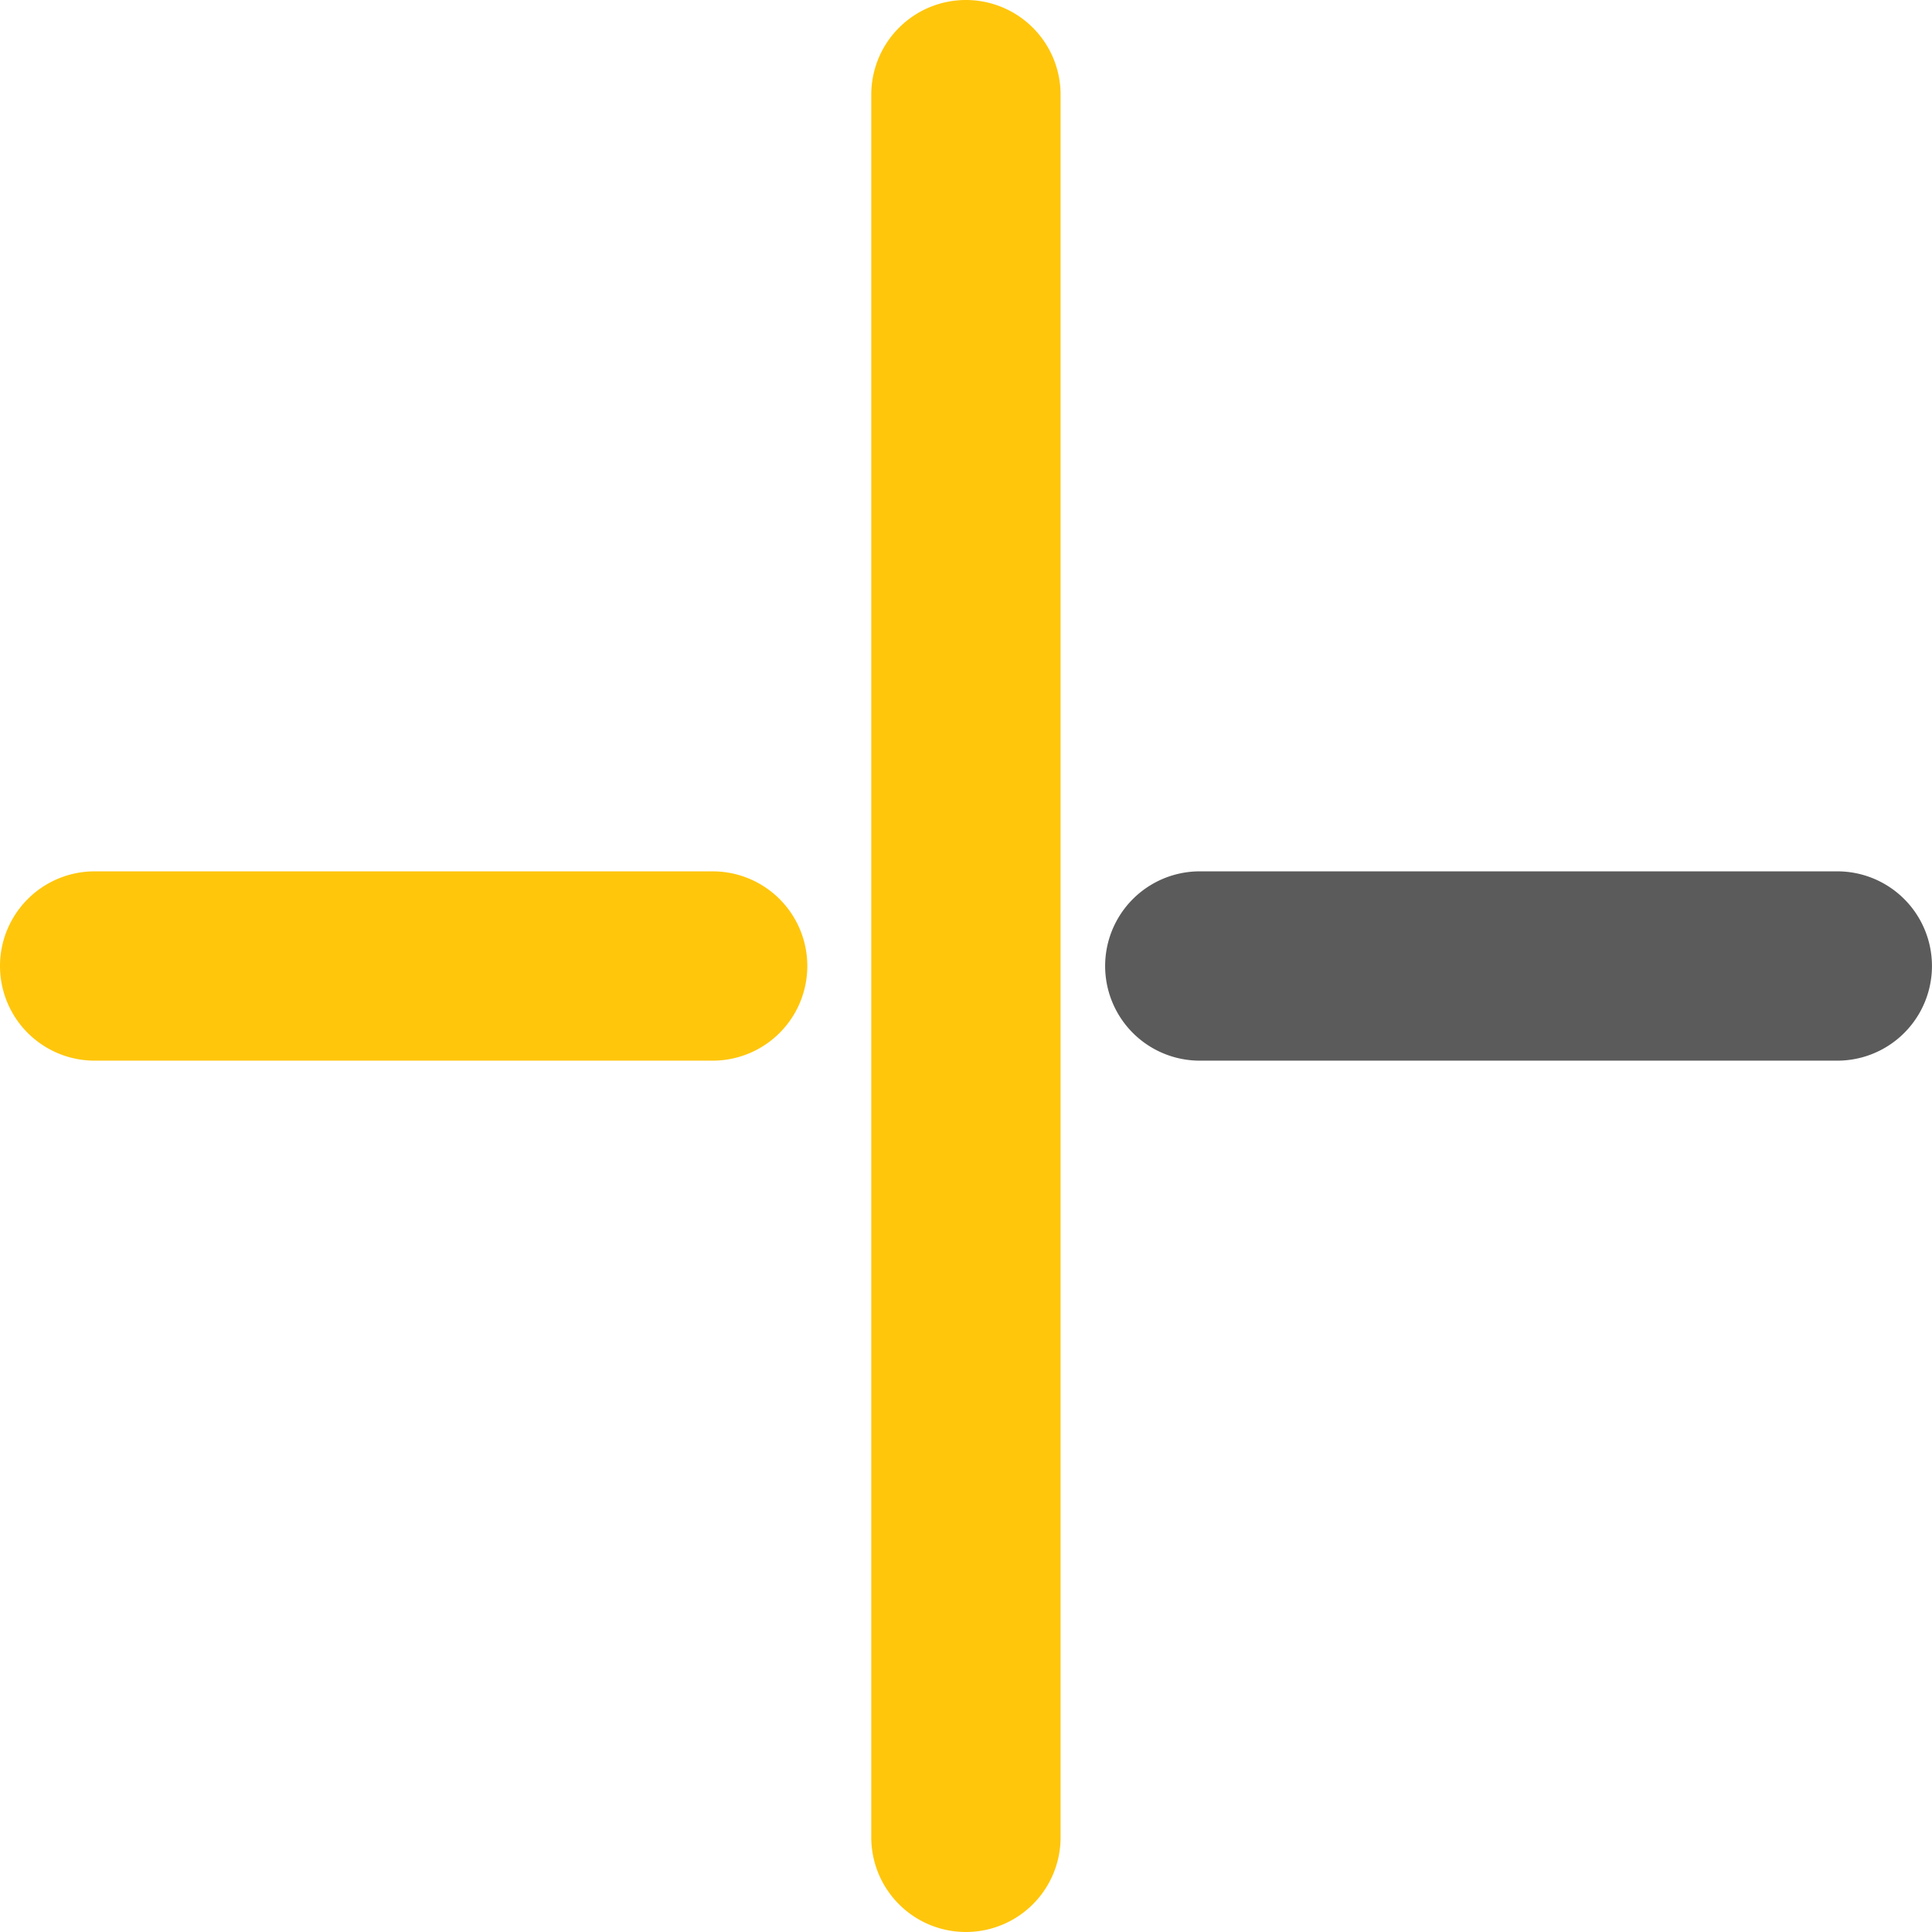 <svg xmlns="http://www.w3.org/2000/svg" width="53.376" height="53.376" viewBox="0 0 53.376 53.376">
  <g id="Group_41" data-name="Group 41" transform="translate(1 1)">
    <path id="Path_20" data-name="Path 20" d="M143,51.992a1.615,1.615,0,0,0-1.615,1.615v48.146a1.615,1.615,0,0,0,3.23,0V53.607A1.615,1.615,0,0,0,143,51.992Z" transform="translate(-117.314 -51.992)" fill="#ffc60c" stroke="#ffc60c" stroke-width="2"/>
    <path id="Path_21" data-name="Path 21" d="M167,144.651h17.613a1.615,1.615,0,1,0,0-3.23H167a1.615,1.615,0,1,0,0,3.23Z" transform="translate(-134.853 -117.348)" fill="#5b5b5b" stroke="#5b5b5b" stroke-width="2"/>
    <path id="Path_22" data-name="Path 22" d="M53.572,141.421a1.615,1.615,0,1,0,0,3.23H70.646a1.615,1.615,0,1,0,0-3.23Z" transform="translate(-51.957 -117.348)" fill="#ffc60c" stroke="#ffc60c" stroke-width="2"/>
  </g>
</svg>

